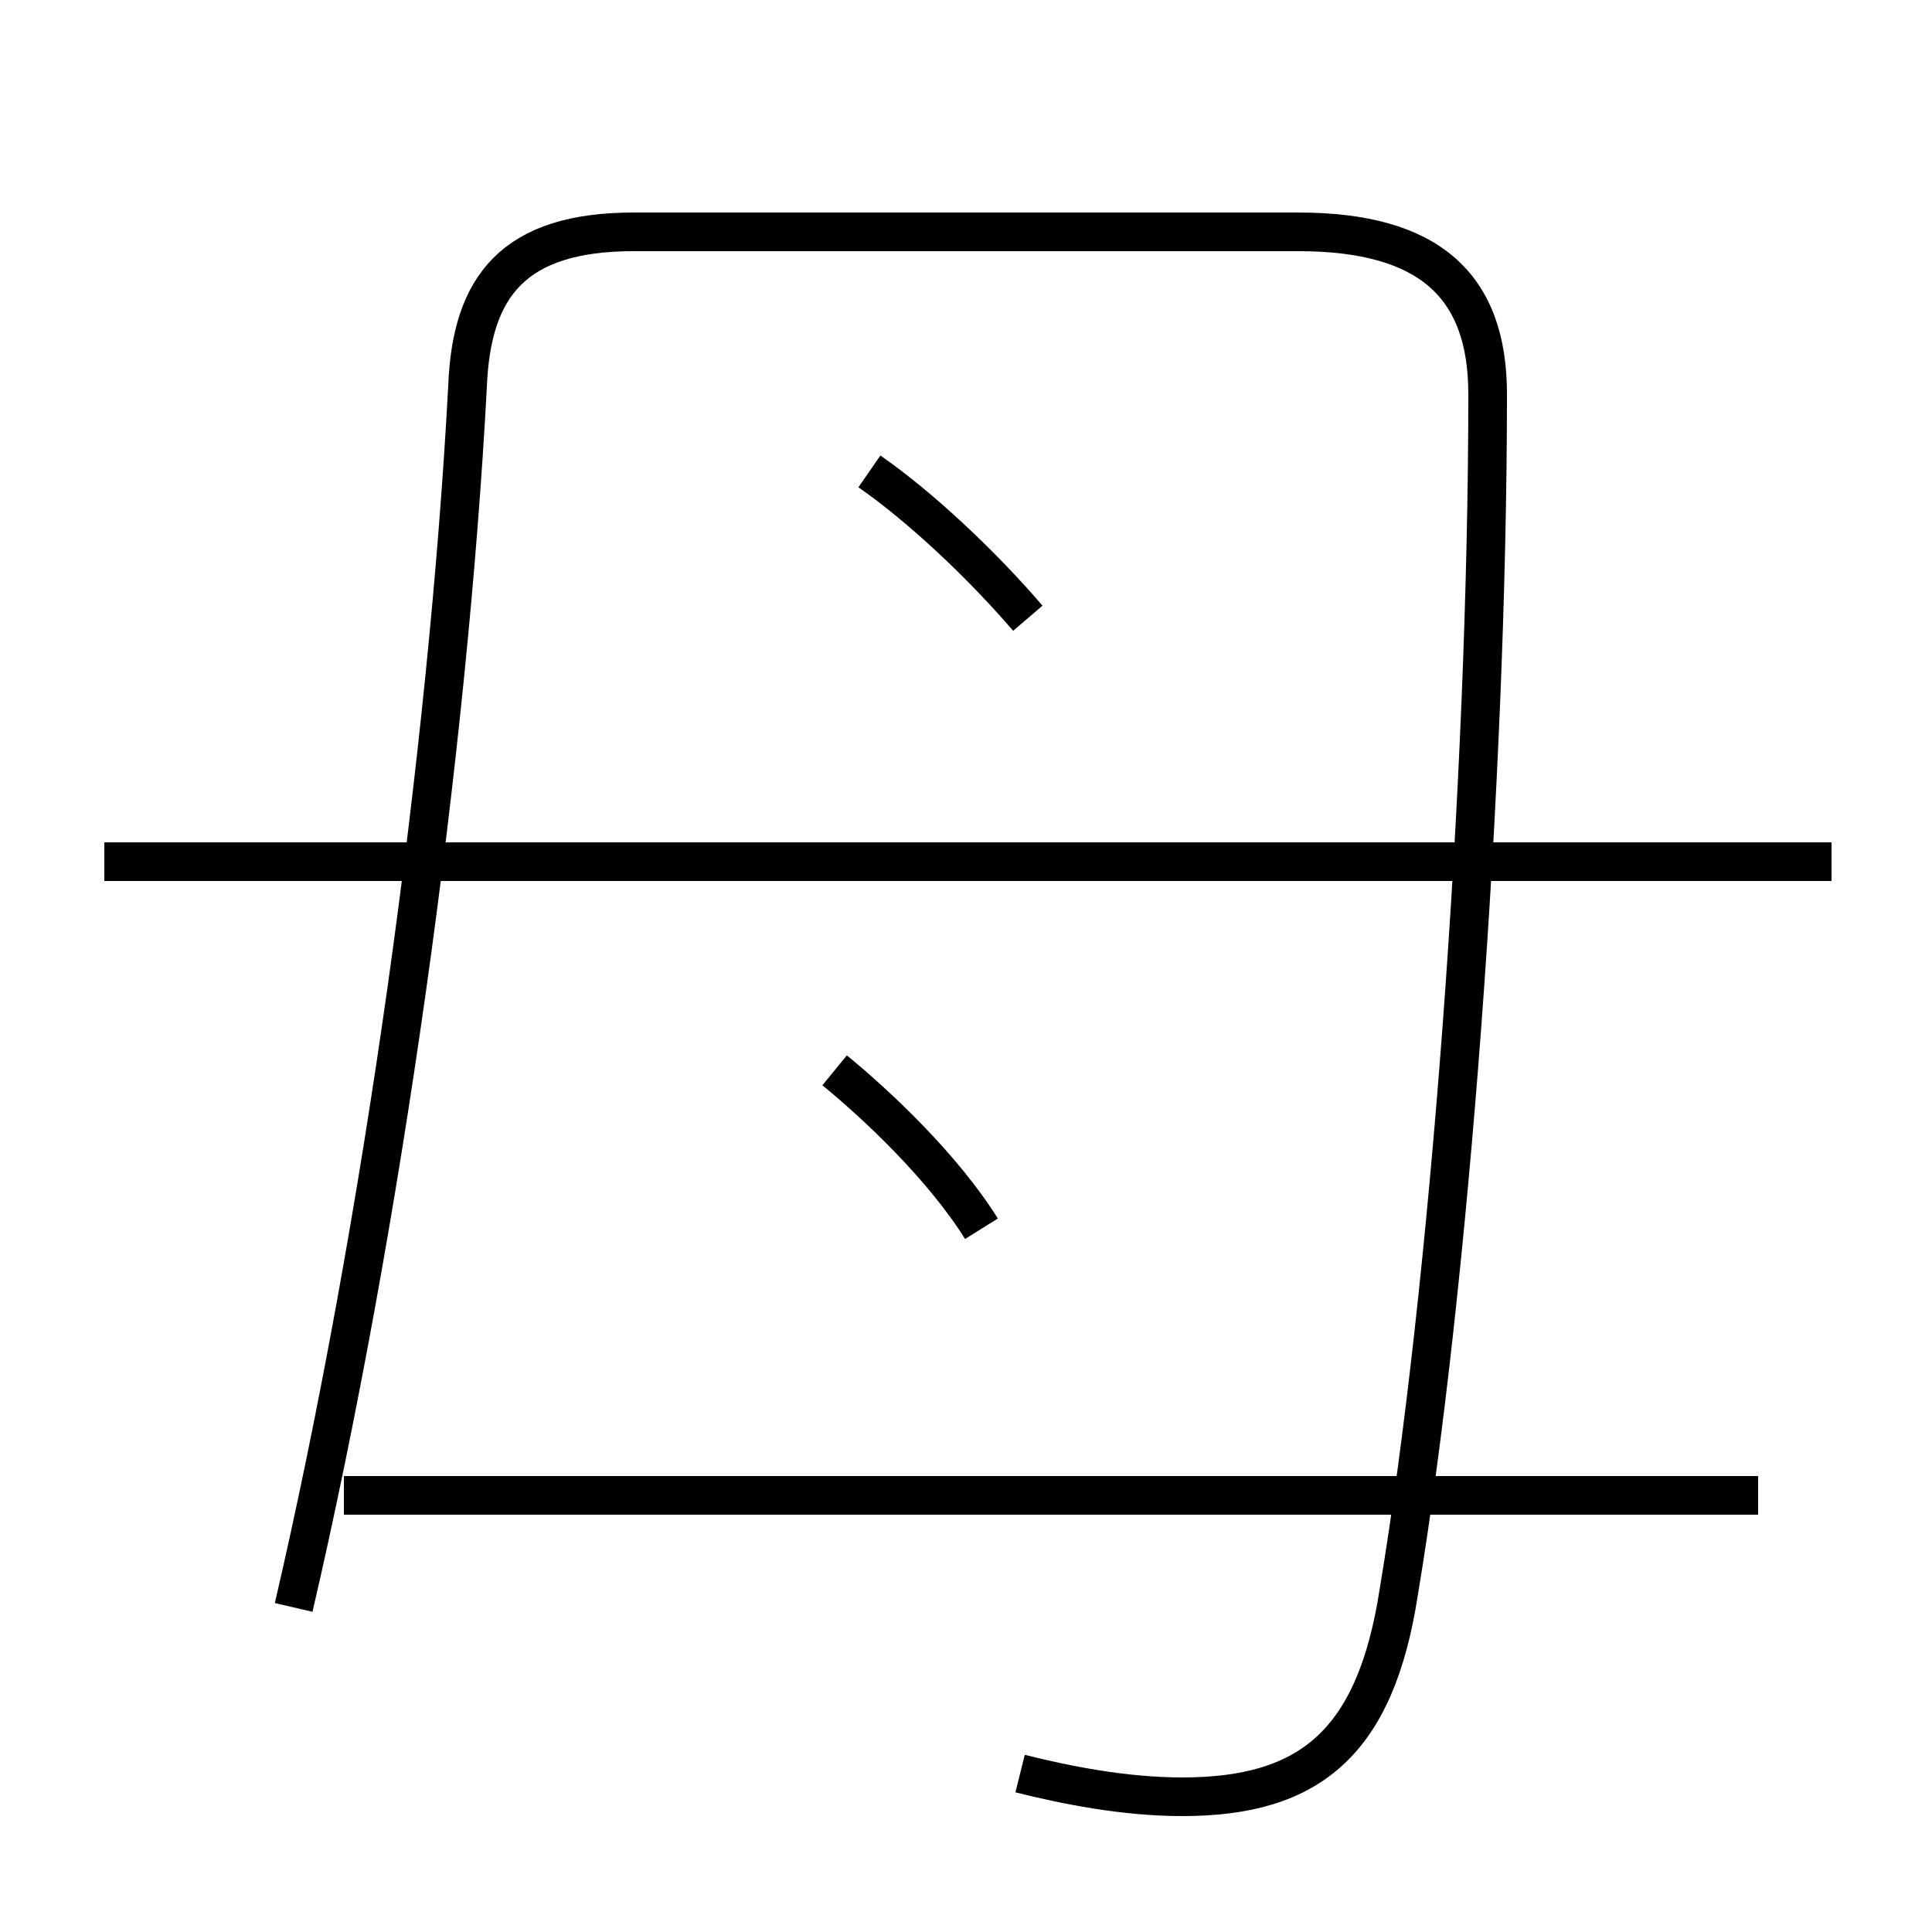 <?xml version='1.0' encoding='utf8'?>
<svg viewBox="0.0 -6.0 50.0 50.0" version="1.1" xmlns="http://www.w3.org/2000/svg">
<rect x="0.0" y="-6.0" width="50.0" height="50.0" fill="#808080" stroke="none"/>
<rect x="-1000" y="-1000" width="2000" height="2000" stroke="white" fill="white"/>
<g style="fill:white;stroke:#000000;  stroke-width:1">
<path d="M 26.4 1.9 C 27.6 2.2 29.1 2.5 30.6 2.5 C 33.9 2.5 35.6 1.1 36.2 -2.8 C 37.5 -10.6 38.5 -23.8 38.5 -33.8 C 38.5 -36.6 37.0 -38.0 33.6 -38.0 L 16.4 -38.0 C 13.3 -38.0 12.2 -36.6 12.1 -34.0 C 11.6 -24.6 9.9 -12.3 7.6 -2.4 M 45.5 -5.3 L 8.9 -5.3 M 25.4 -12.2 C 24.4 -13.8 22.7 -15.4 21.6 -16.3 M 47.4 -21.7 L 2.7 -21.7 M 26.6 -28.0 C 25.4 -29.4 23.8 -30.9 22.5 -31.8" transform="translate(0.0 38.0)" />
</g>
</svg>